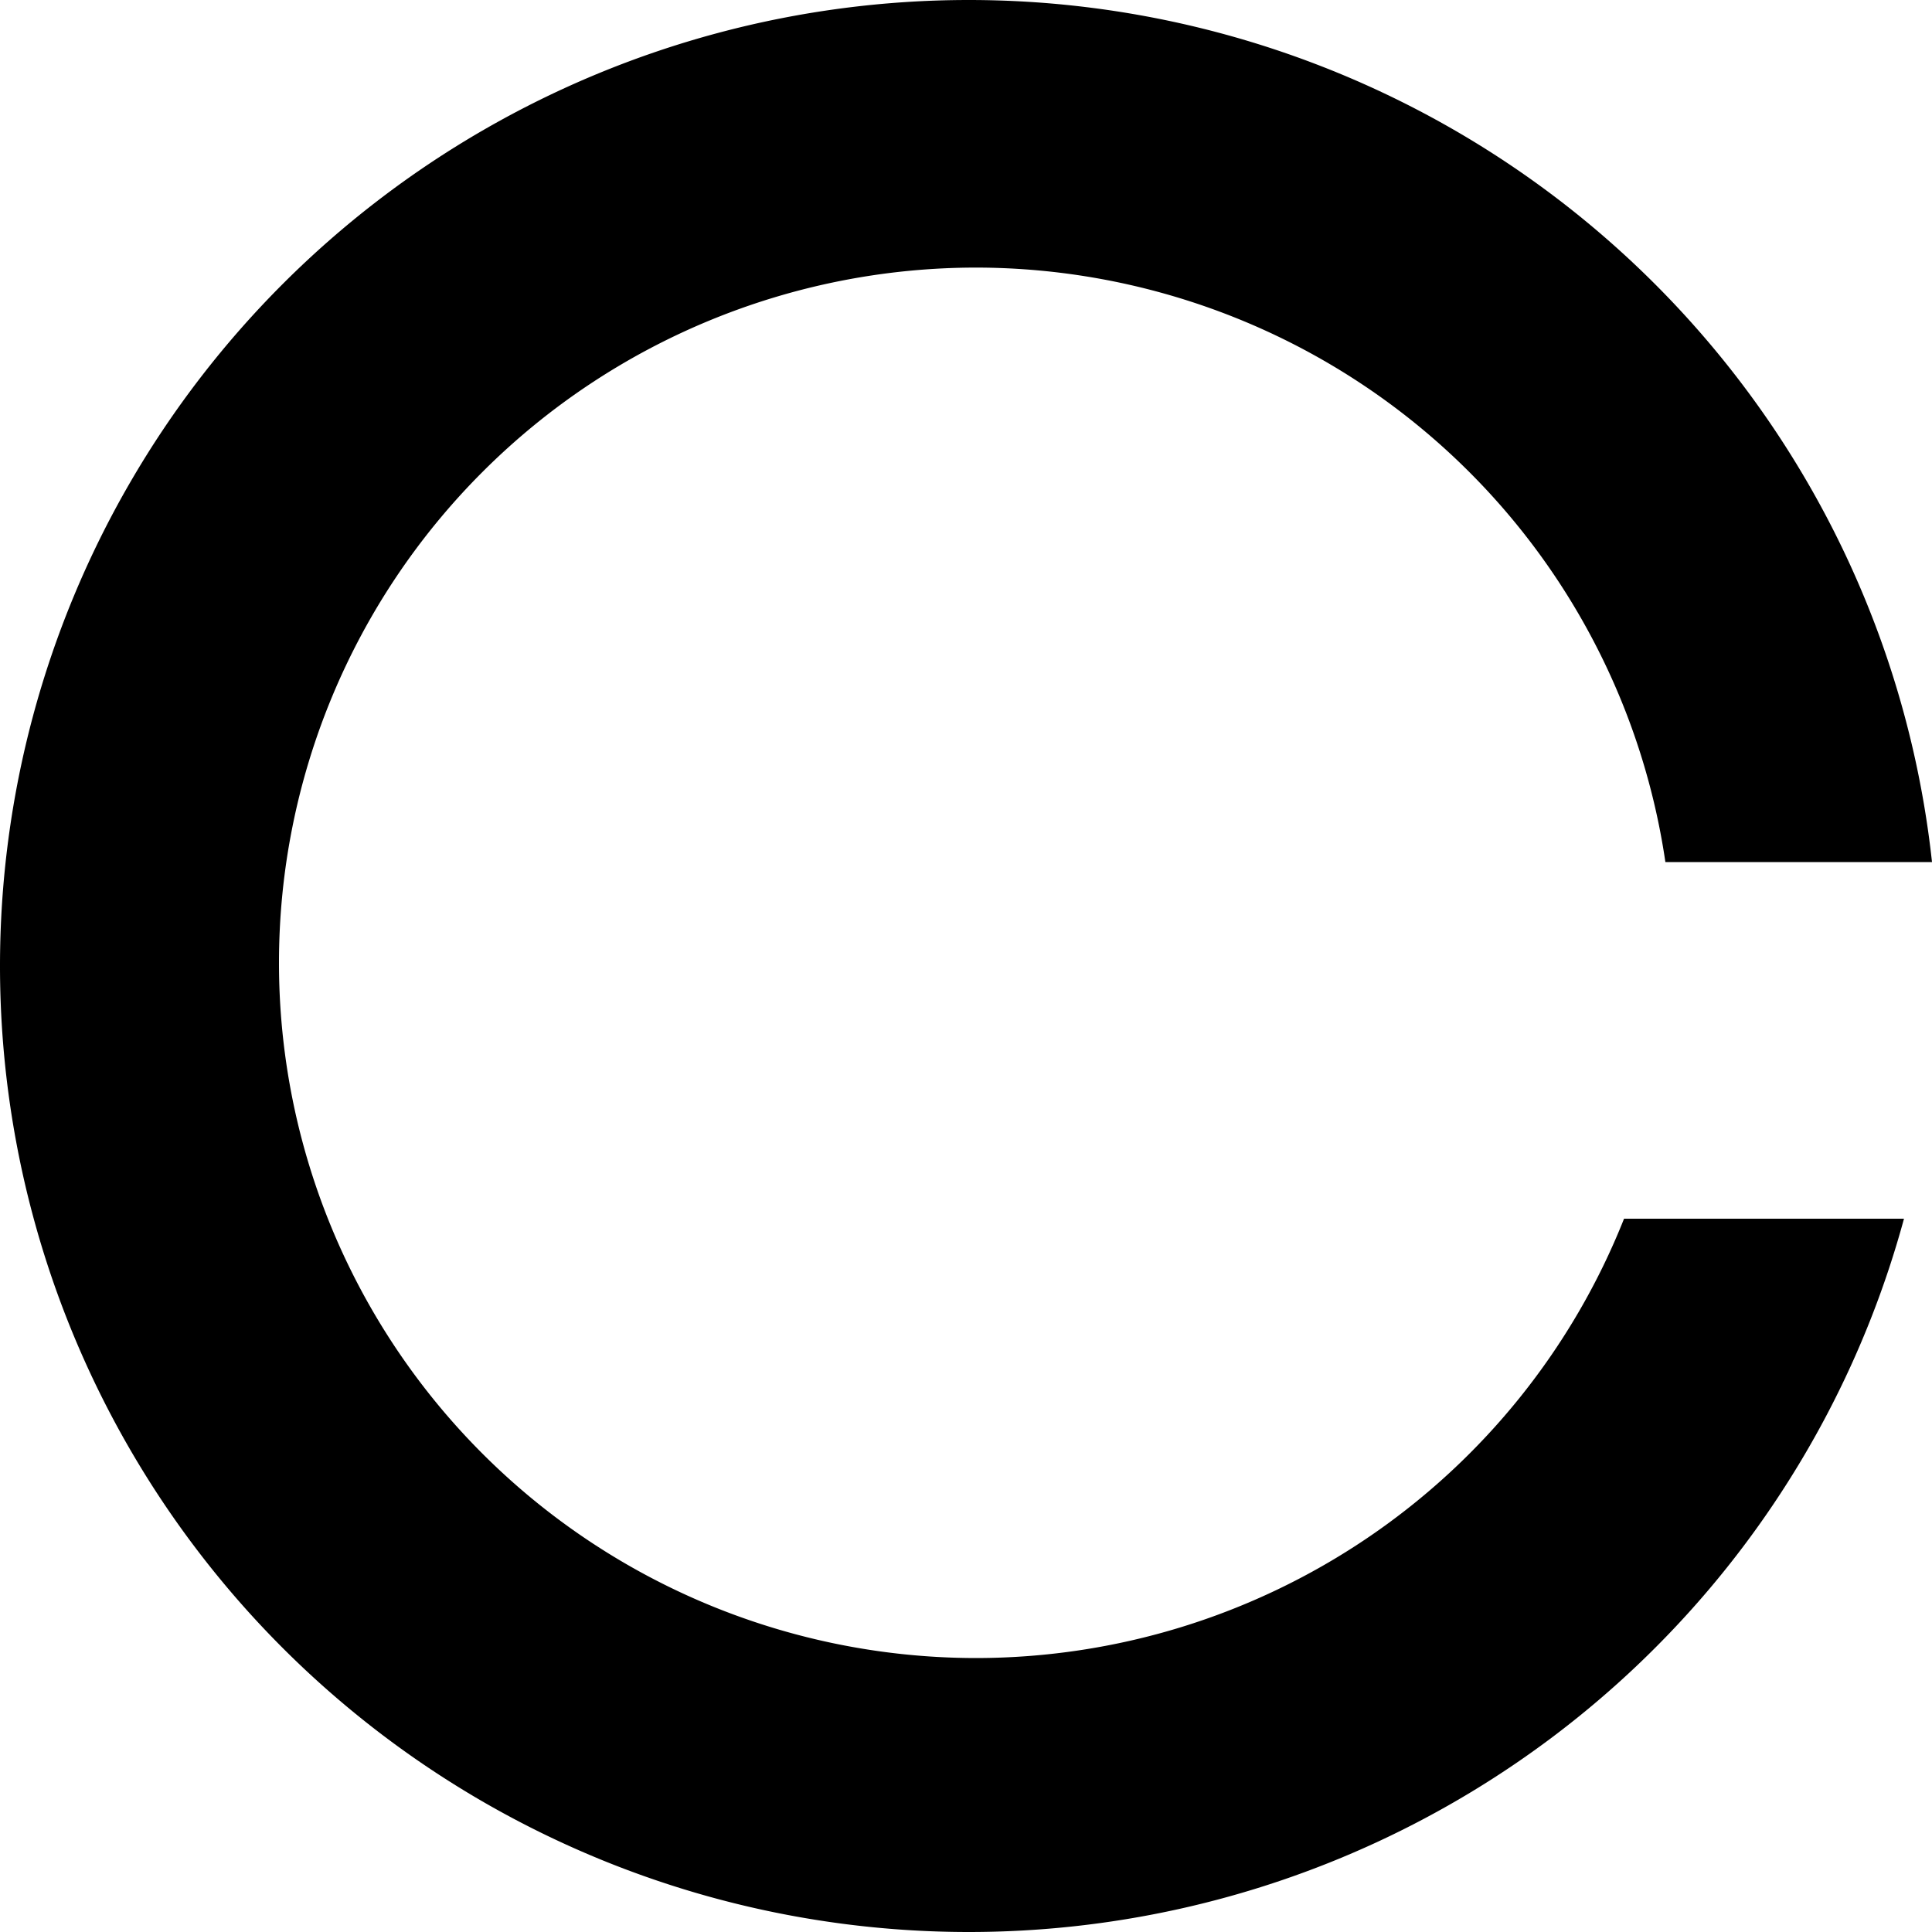 <?xml version="1.0" encoding="UTF-8" standalone="no"?>
<!-- Created with Inkscape (http://www.inkscape.org/) -->

<svg
   xmlns:dc="http://purl.org/dc/elements/1.1/"
   xmlns:cc="http://creativecommons.org/ns#"
   xmlns:rdf="http://www.w3.org/1999/02/22-rdf-syntax-ns#"
   xmlns:svg="http://www.w3.org/2000/svg"
   xmlns="http://www.w3.org/2000/svg"
   xmlns:xlink="http://www.w3.org/1999/xlink"
   xmlns:sodipodi="http://sodipodi.sourceforge.net/DTD/sodipodi-0.dtd"
   xmlns:inkscape="http://www.inkscape.org/namespaces/inkscape"
   viewBox="0 0 10 10"
   id="svg4136"
   version="1.1"
   inkscape:version="0.91 r13725"
   sodipodi:docname="icons.svg"
   style="enable-background:new">
  <defs
     id="defs5">
    <clipPath
       id="SVGID_2_">
      <use
         xlink:href="#SVGID_1_"
         overflow="visible"
         id="use3571"
         style="overflow:visible"
         x="0"
         y="0"
         width="100%"
         height="100%" />
    </clipPath>
    <linearGradient
       id="SVGID_3_"
       gradientUnits="userSpaceOnUse"
       x1="1893.318"
       y1="-2381.979"
       x2="1901.887"
       y2="-2381.979"
       gradientTransform="matrix(0.037,0,0,-0.037,-68.239,-81.332)">
      <stop
         offset="0.006"
         style="stop-color:#6176B9"
         id="stop3588" />
      <stop
         offset="0.691"
         style="stop-color:#394A9F"
         id="stop3590" />
    </linearGradient>
    <linearGradient
       id="SVGID_4_"
       gradientUnits="userSpaceOnUse"
       x1="1920.273"
       y1="-2379.371"
       x2="1928.078"
       y2="-2379.371"
       gradientTransform="matrix(0.037,0,0,-0.037,-68.239,-81.332)">
      <stop
         offset="0.006"
         style="stop-color:#6176B9"
         id="stop3595" />
      <stop
         offset="0.691"
         style="stop-color:#394A9F"
         id="stop3597" />
    </linearGradient>
    <linearGradient
       id="a"
       gradientUnits="userSpaceOnUse"
       x1="-768.412"
       y1="2382.833"
       x2="-768.412"
       y2="2263.514"
       gradientTransform="matrix(0.049,0,0,0.049,-1197.364,-108.378)">
      <stop
         offset="0"
         stop-color="#d14427"
         id="stop7" />
      <stop
         offset="1"
         stop-color="#e55225"
         id="stop9" />
    </linearGradient>
    <clipPath
       id="c">
      <use
         height="100%"
         width="100%"
         y="0"
         x="0"
         style="overflow:visible"
         xlink:href="#b"
         overflow="visible"
         id="use17" />
    </clipPath>
    <linearGradient
       id="d"
       gradientUnits="userSpaceOnUse"
       x1="-790.422"
       y1="2305.189"
       x2="-781.854"
       y2="2305.189"
       gradientTransform="translate(895.93,-2244.825)">
      <stop
         offset=".006"
         stop-color="#6176b9"
         id="stop34" />
      <stop
         offset=".691"
         stop-color="#394a9f"
         id="stop36" />
    </linearGradient>
    <linearGradient
       id="e"
       gradientUnits="userSpaceOnUse"
       x1="-763.467"
       y1="2302.579"
       x2="-755.663"
       y2="2302.579"
       gradientTransform="translate(895.93,-2244.825)">
      <stop
         offset=".006"
         stop-color="#6176b9"
         id="stop41" />
      <stop
         offset=".691"
         stop-color="#394a9f"
         id="stop43" />
    </linearGradient>
    <defs
       id="defs3567">
      <path
         inkscape:connector-curvature="0"
         d="m 178.684,78.824 c 0,28.316 -23.035,51.354 -51.354,51.354 -28.313,0 -51.348,-23.039 -51.348,-51.354 0,-28.313 23.036,-51.349 51.348,-51.349 28.318,0 51.354,23.036 51.354,51.349 z"
         id="SVGID_1_" />
    </defs>
    <clipPath
       id="clipPath4246">
      <use
         height="100%"
         width="100%"
         y="0"
         x="0"
         style="overflow:visible"
         id="use4248"
         overflow="visible"
         xlink:href="#SVGID_1_" />
    </clipPath>
    <linearGradient
       id="linearGradient4257"
       gradientUnits="userSpaceOnUse"
       x1="1893.318"
       y1="-2381.979"
       x2="1901.887"
       y2="-2381.979"
       gradientTransform="matrix(1,0,0,-1,-1788,-2321)">
      <stop
         offset="0.006"
         style="stop-color:#6176B9"
         id="stop4259" />
      <stop
         offset="0.691"
         style="stop-color:#394A9F"
         id="stop4261" />
    </linearGradient>
    <linearGradient
       id="linearGradient4264"
       gradientUnits="userSpaceOnUse"
       x1="1920.273"
       y1="-2379.371"
       x2="1928.078"
       y2="-2379.371"
       gradientTransform="matrix(1,0,0,-1,-1788,-2321)">
      <stop
         offset="0.006"
         style="stop-color:#6176B9"
         id="stop4266" />
      <stop
         offset="0.691"
         style="stop-color:#394A9F"
         id="stop4268" />
    </linearGradient>
  </defs>
  <sodipodi:namedview
     pagecolor="#ffffff"
     bordercolor="#666666"
     borderopacity="1"
     objecttolerance="10"
     gridtolerance="10"
     guidetolerance="10"
     inkscape:pageopacity="0"
     inkscape:pageshadow="2"
     inkscape:window-width="1280"
     inkscape:window-height="657"
     id="namedview3"
     showgrid="false"
     inkscape:zoom="32"
     inkscape:cx="6.9706504"
     inkscape:cy="4.8793454"
     inkscape:window-x="-8"
     inkscape:window-y="-8"
     inkscape:window-maximized="1"
     inkscape:current-layer="layer23">
    <inkscape:grid
       type="xygrid"
       id="grid4227"
       spacingx="0.1"
       spacingy="0.1" />
  </sodipodi:namedview>
  <g
     inkscape:groupmode="layer"
     id="icon-spinner"
     inkscape:label="icon-spinner"
     style="">
    <path
       style="color:#000000;clip-rule:nonzero;display:inline;overflow:visible;visibility:visible;opacity:1;isolation:auto;mix-blend-mode:normal;color-interpolation:sRGB;color-interpolation-filters:linearRGB;solid-color:#000000;solid-opacity:1;fill-opacity:1;fill-rule:evenodd;stroke:#ff00ff;stroke-width:0;stroke-linecap:butt;stroke-linejoin:round;stroke-miterlimit:4;stroke-dasharray:none;stroke-dashoffset:0;stroke-opacity:1;color-rendering:auto;image-rendering:auto;shape-rendering:auto;text-rendering:auto;enable-background:accumulate"
       d="M 5.015,5.0300001e-6 A 5.015,5 0 0 0 4.5231627e-6,5 5.015,5 0 0 0 5.015,10 5.015,5 0 0 0 9.855,6.308 l -1.449,0 A 3.61,3.598 0 0 1 5.053,8.582 3.61,3.598 0 0 1 1.444,4.983 3.61,3.598 0 0 1 5.053,1.385 3.61,3.598 0 0 1 8.62,4.462 l 1.38,0 A 5.015,5 0 0 0 5.015,5.0300001e-6 Z"
       id="path7063"
       inkscape:connector-curvature="0" />
  </g>
</svg>